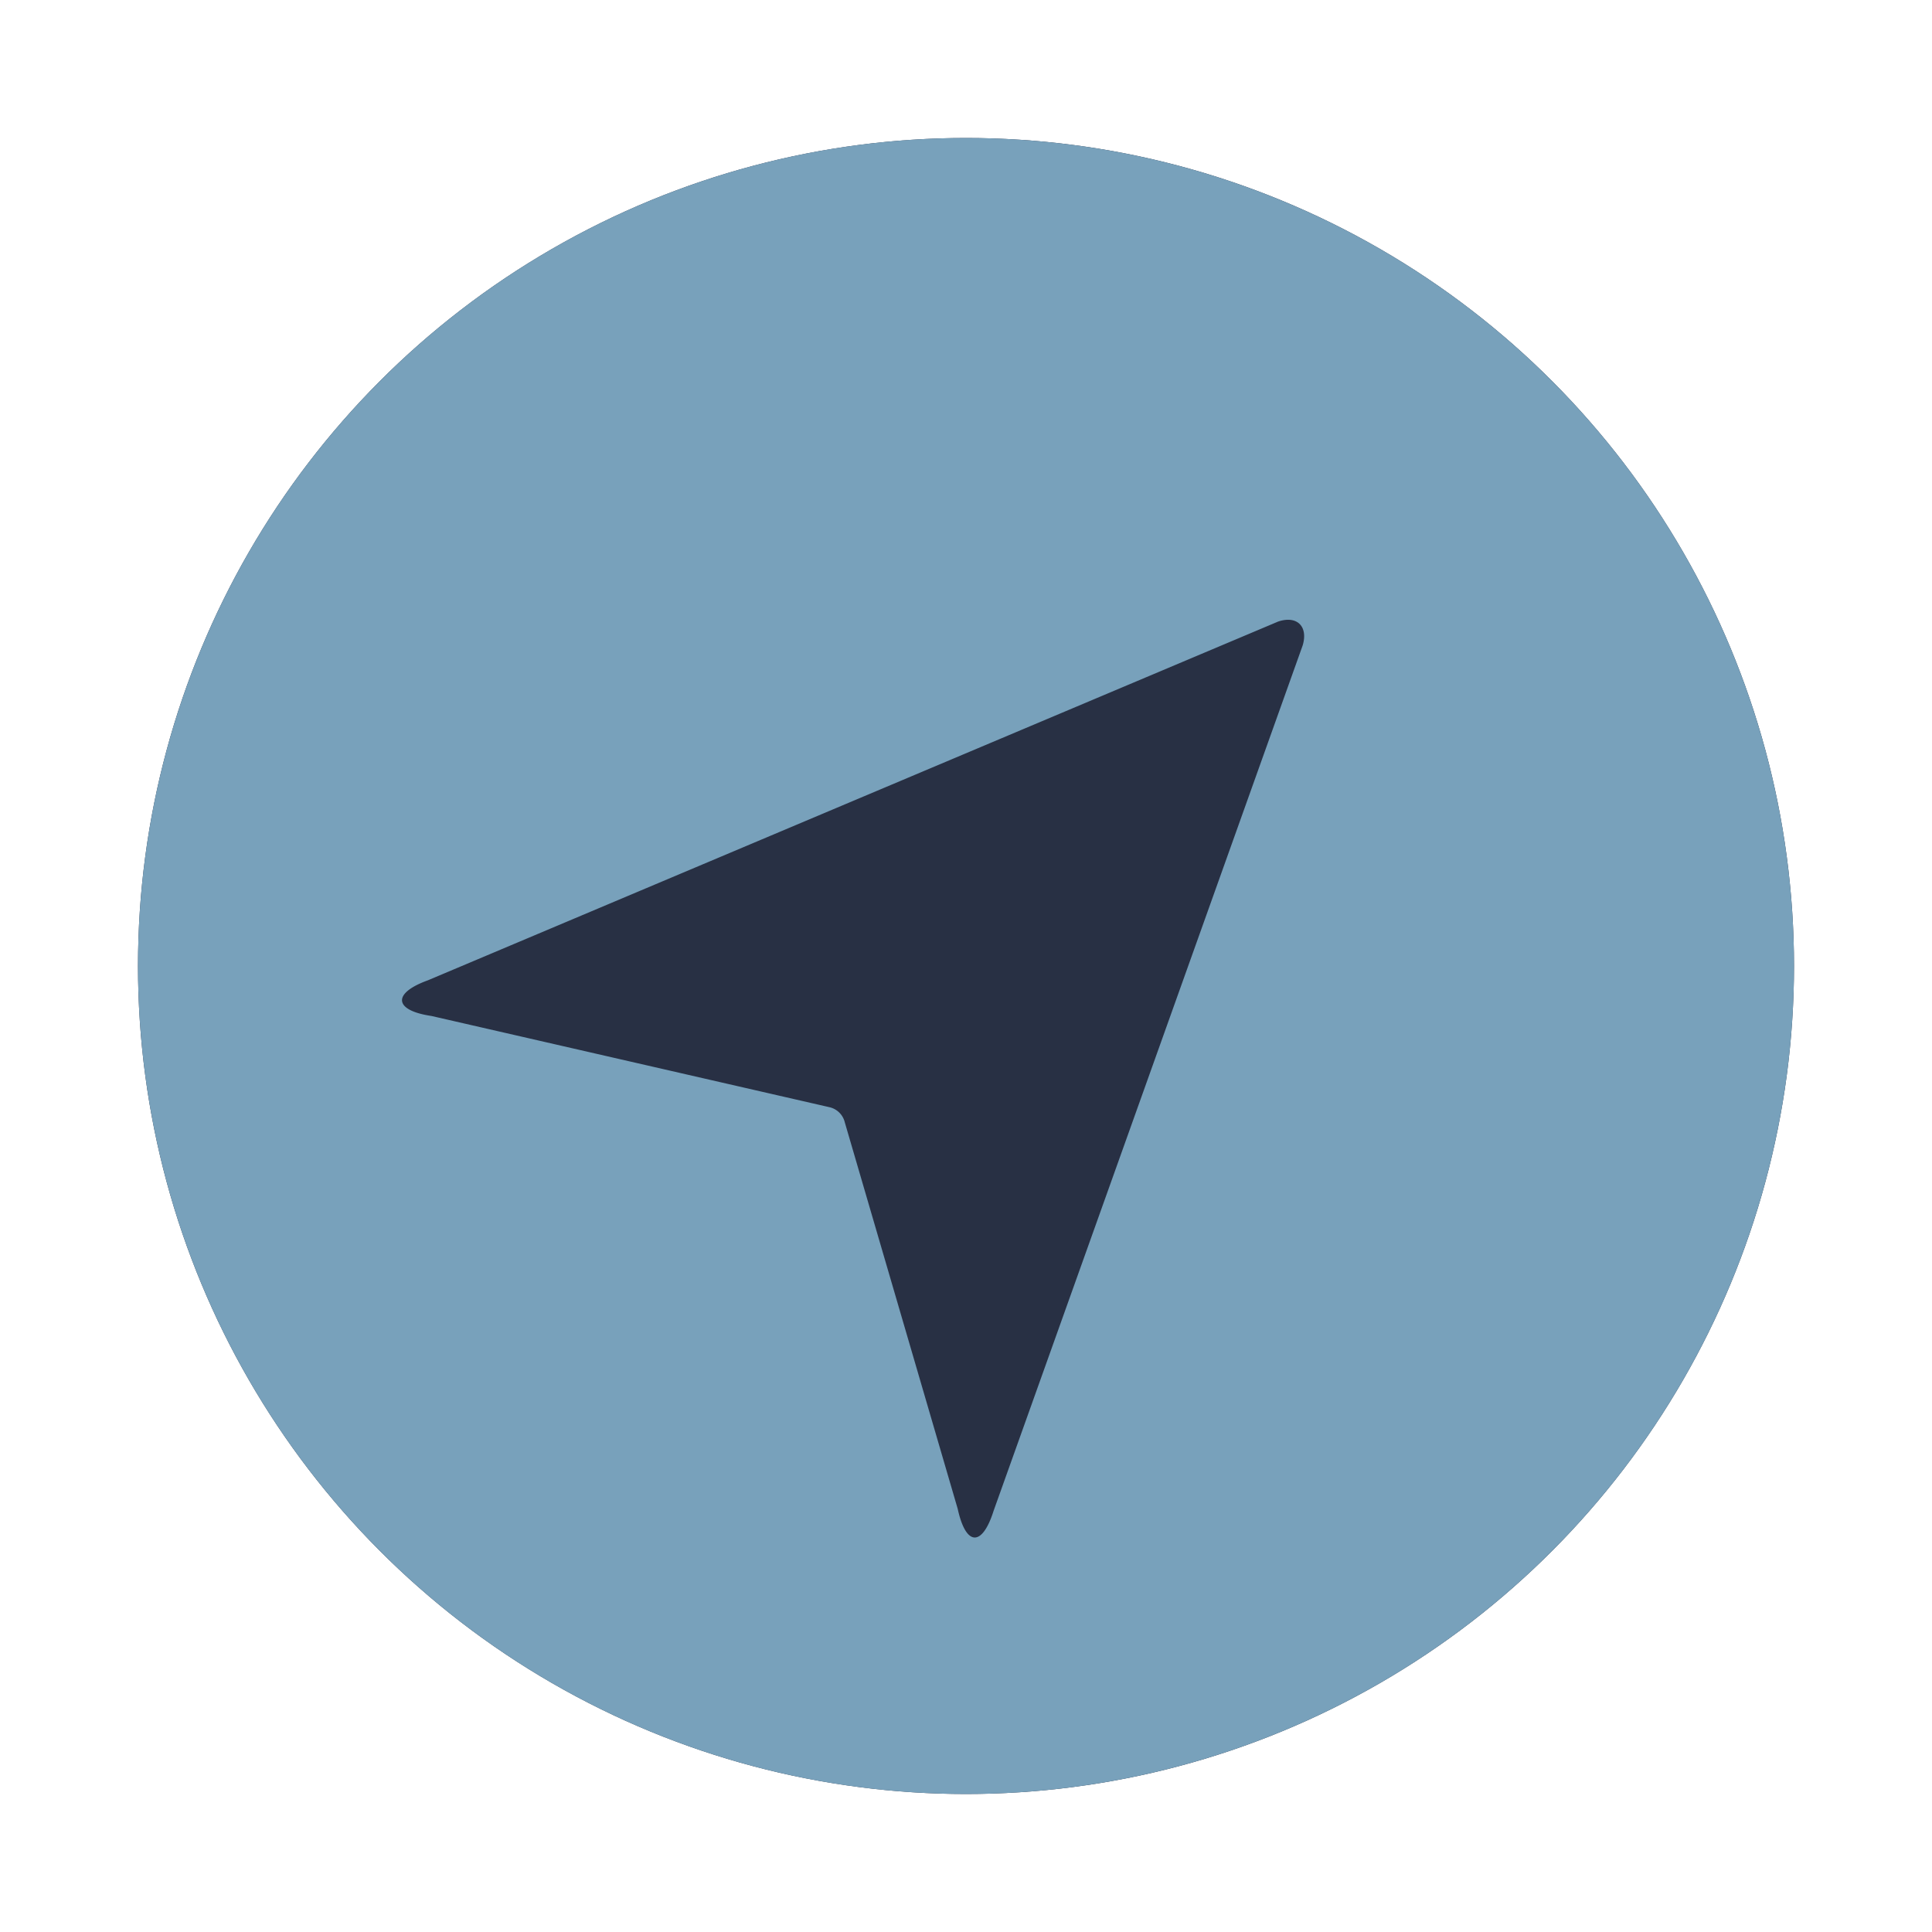 <svg xmlns="http://www.w3.org/2000/svg" viewBox="0 0 70 70"><defs><style>.cls-1{fill:#283044;}.cls-2{fill:#78a1bb;}</style></defs><title>Direction</title><g id="Direction"><circle class="cls-1" cx="35" cy="35" r="30"/><path class="cls-2" d="M35,5A30,30,0,1,0,65,35,30,30,0,0,0,35,5ZM47.2,23.38,36,54.74c-.41,1.3-1,1.3-1.3-.07l-4.09-14a.74.74,0,0,0-.54-.55L15.63,36.81c-1.36-.2-1.43-.82-.13-1.29l30.81-13C47,22.29,47.4,22.7,47.2,23.38Z"/></g></svg>